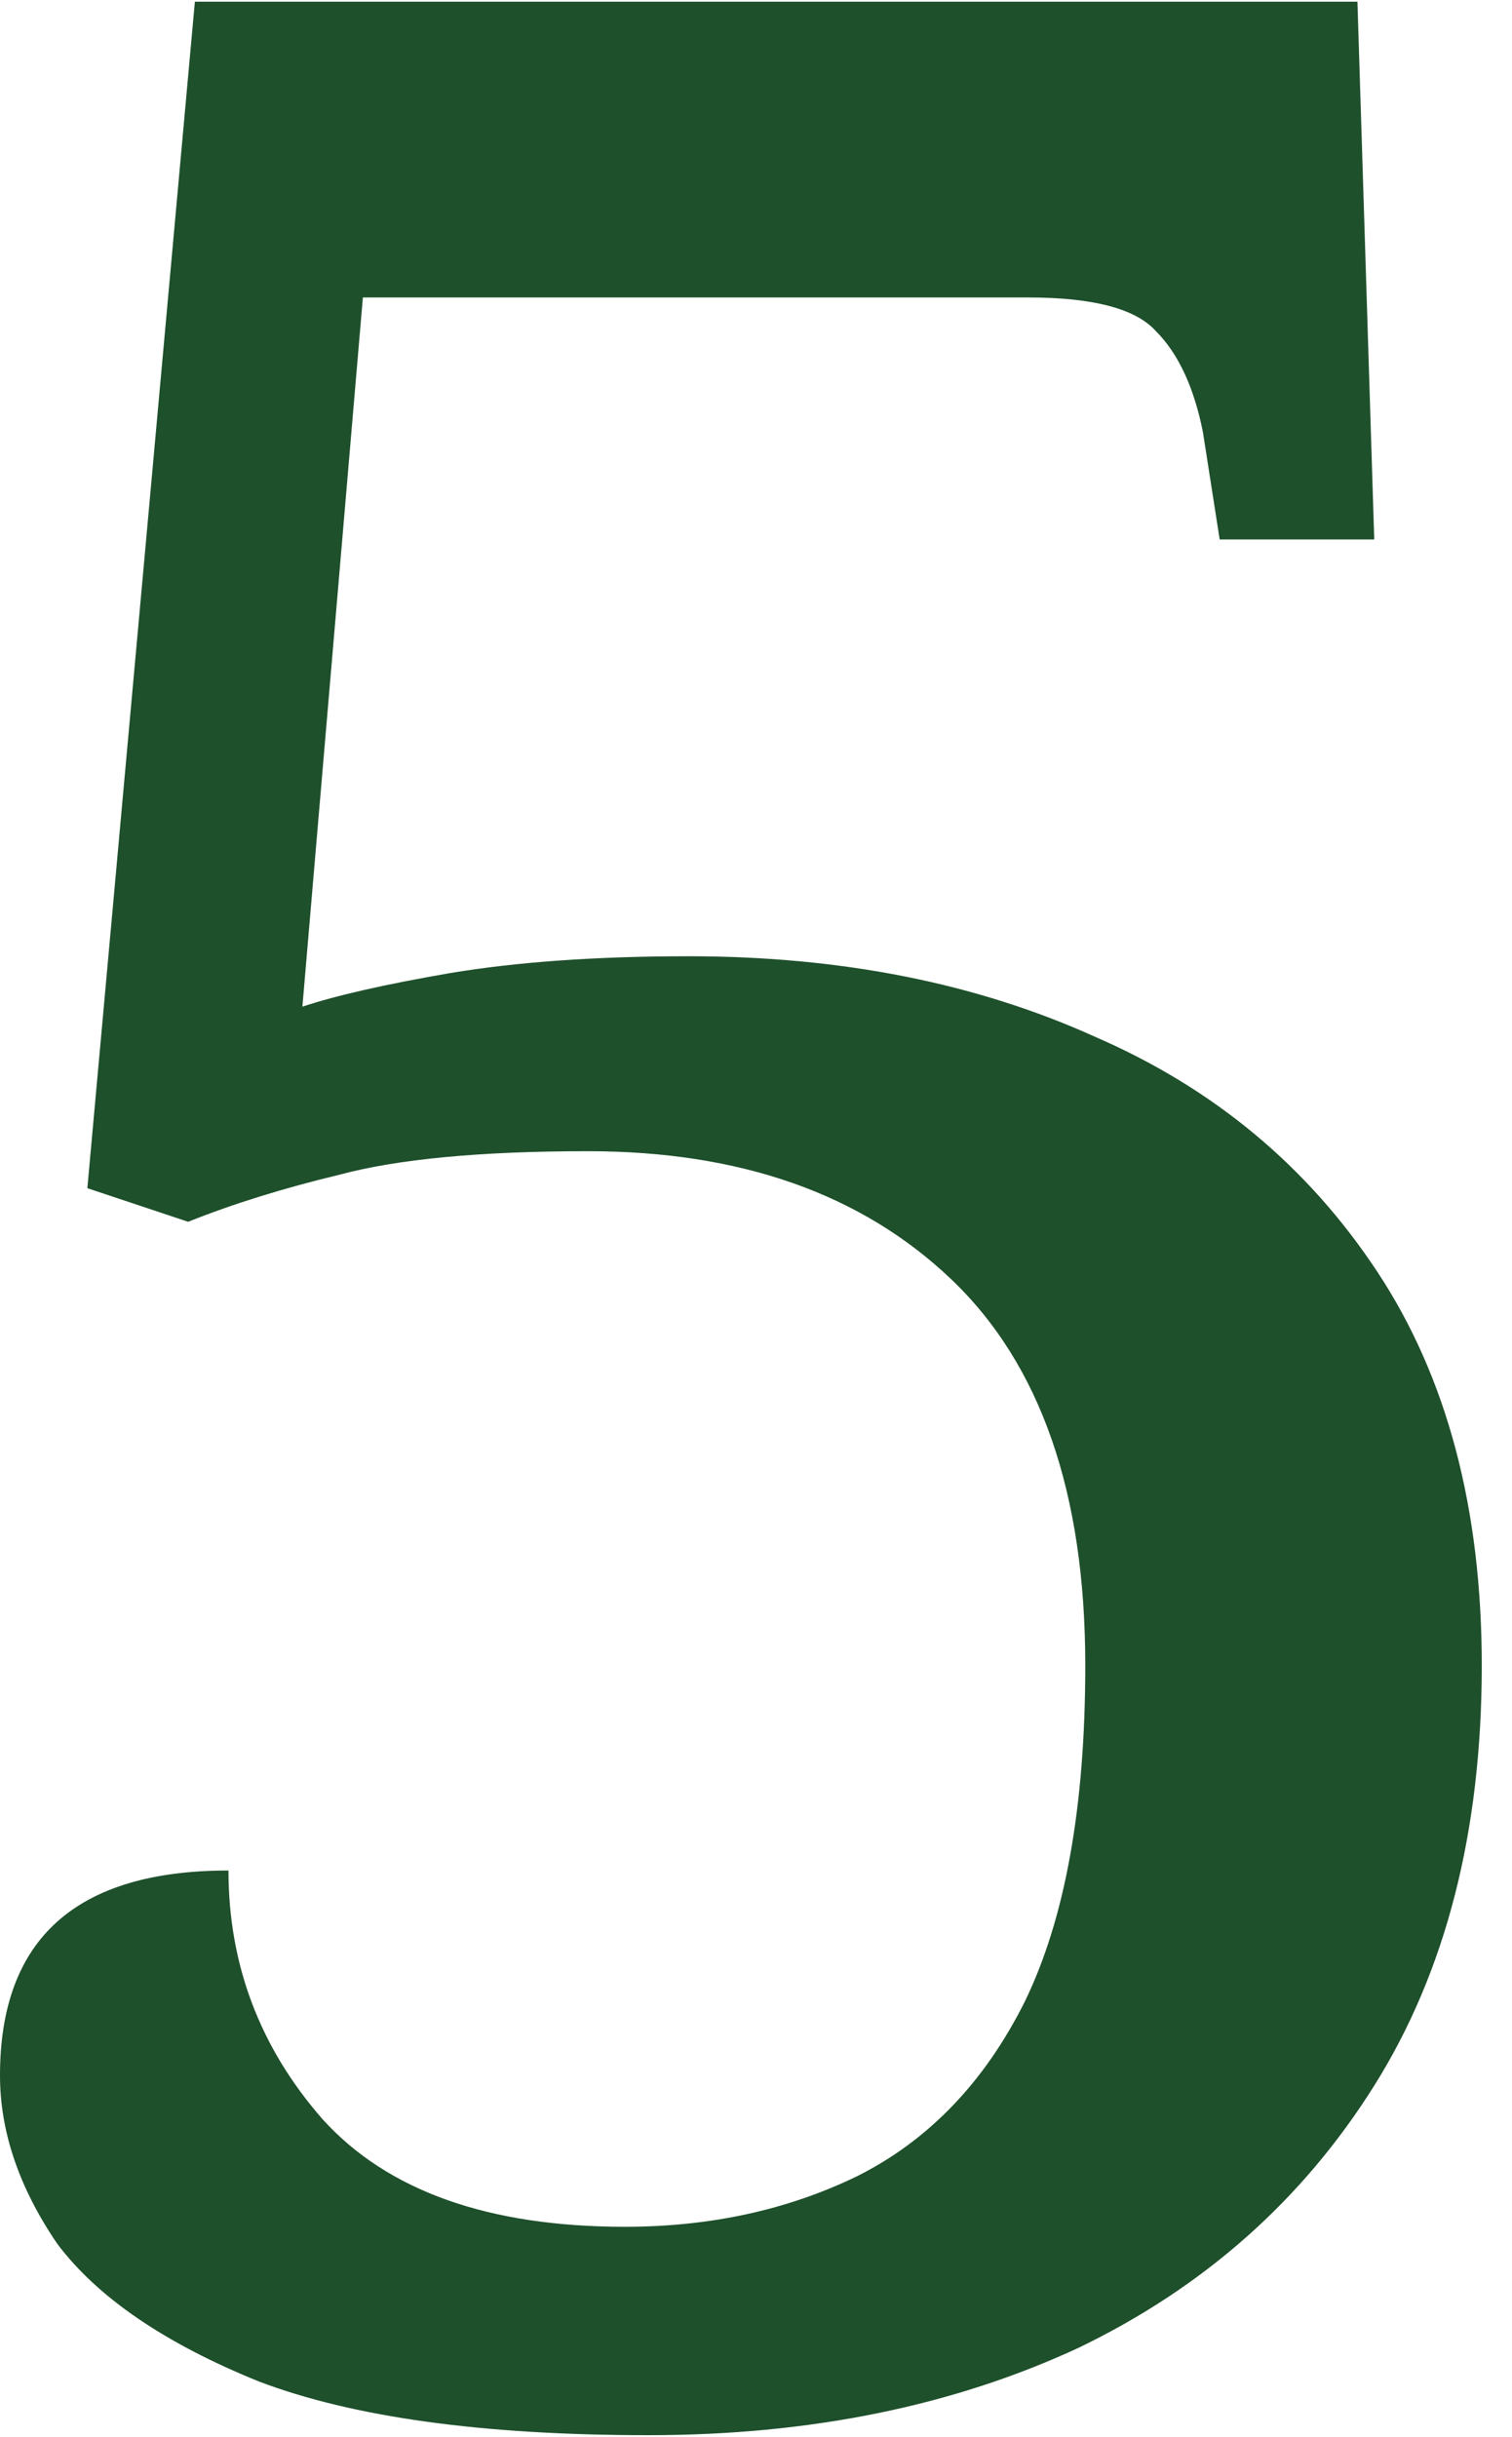 <svg width="36" height="58" viewBox="0 0 36 58" fill="none" xmlns="http://www.w3.org/2000/svg"><path d="M15.44 57.96c-3.947 0-7.04-.427-9.28-1.28-2.24-.907-3.84-2-4.8-3.28C.453 52.067 0 50.733 0 49.4c0-3.253 1.813-4.88 5.44-4.88 0 2.24.747 4.213 2.24 5.92 1.547 1.707 3.947 2.56 7.2 2.56 2.027 0 3.867-.4 5.52-1.2 1.707-.853 3.04-2.24 4-4.16.96-1.973 1.44-4.64 1.44-8 0-4.107-1.067-7.173-3.2-9.2-2.133-2.027-5.013-3.04-8.64-3.04-2.56 0-4.533.187-5.92.56-1.333.32-2.533.693-3.6 1.12l-2.4-.8L4.64.04h27.68L32.72 12.84h-3.68l-.4-2.56c-.213-1.067-.587-1.867-1.12-2.4-.48-.533-1.493-.8-3.04-.8H8.64L7.2 23.96c.8-.267 1.973-.533 3.52-.8 1.6-.267 3.493-.4 5.68-.4 3.627 0 6.853.64 9.68 1.92 2.827 1.227 5.067 3.093 6.72 5.6 1.653 2.507 2.48 5.627 2.48 9.36 0 3.947-.853 7.28-2.56 10-1.707 2.72-4.053 4.8-7.04 6.24-2.987 1.387-6.4 2.08-10.24 2.08z" fill="#1E502B"/></svg>